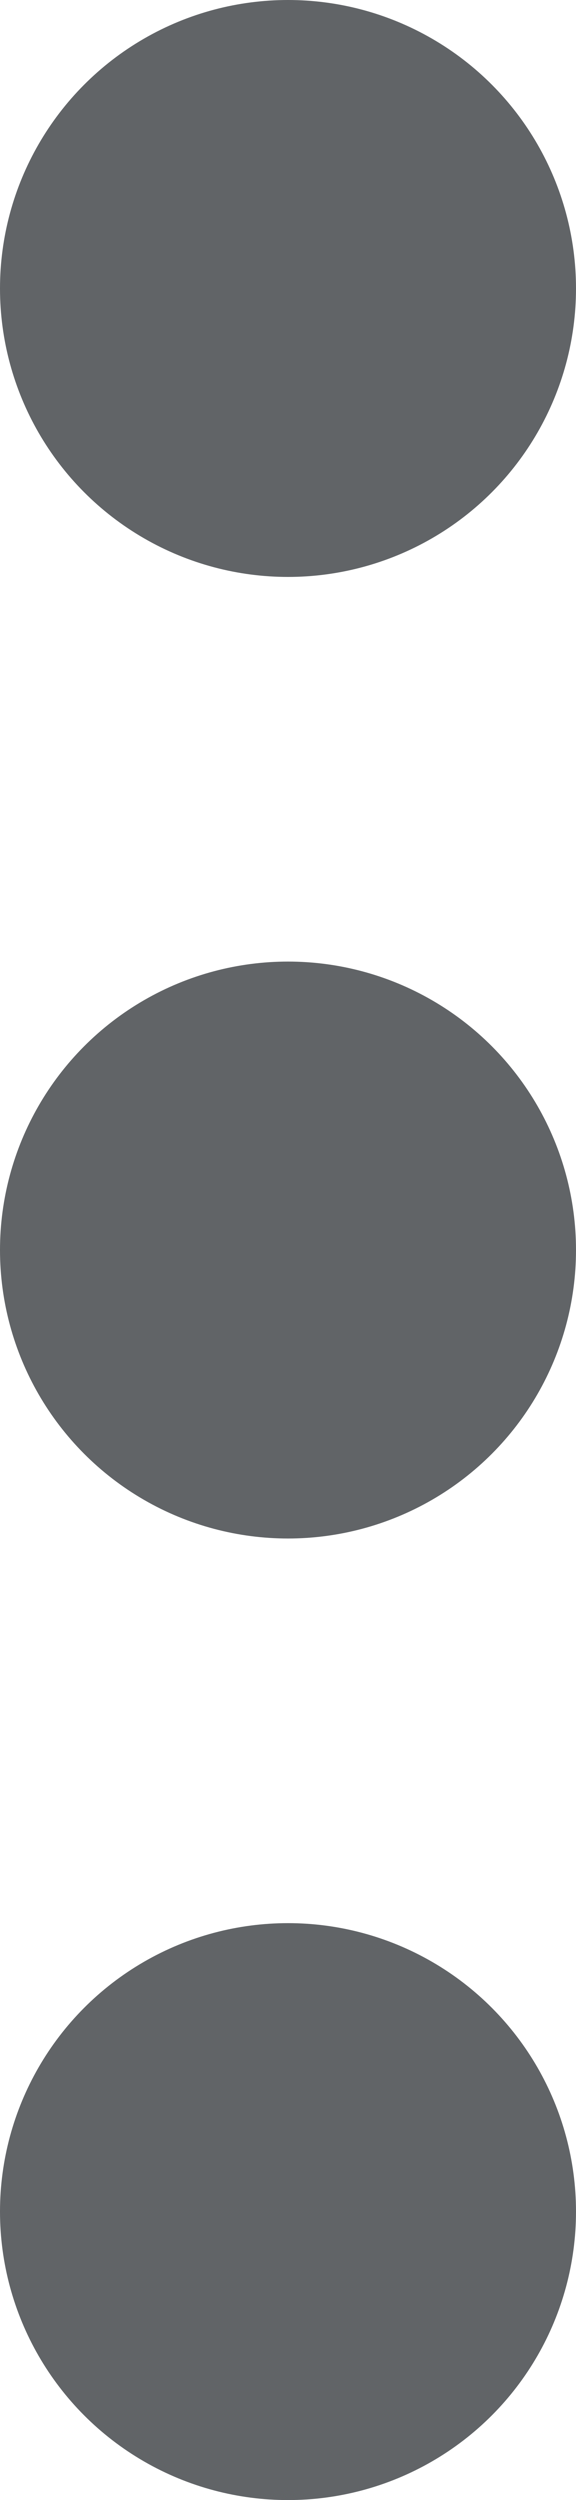 <svg width="6" height="26" viewBox="0 0 6 26" fill="none" xmlns="http://www.w3.org/2000/svg">
<circle cx="3" cy="3" r="3" fill="#616467"/>
<circle cx="3" cy="13" r="3" fill="#616467"/>
<circle cx="3" cy="23" r="3" fill="#616467"/>
</svg>
